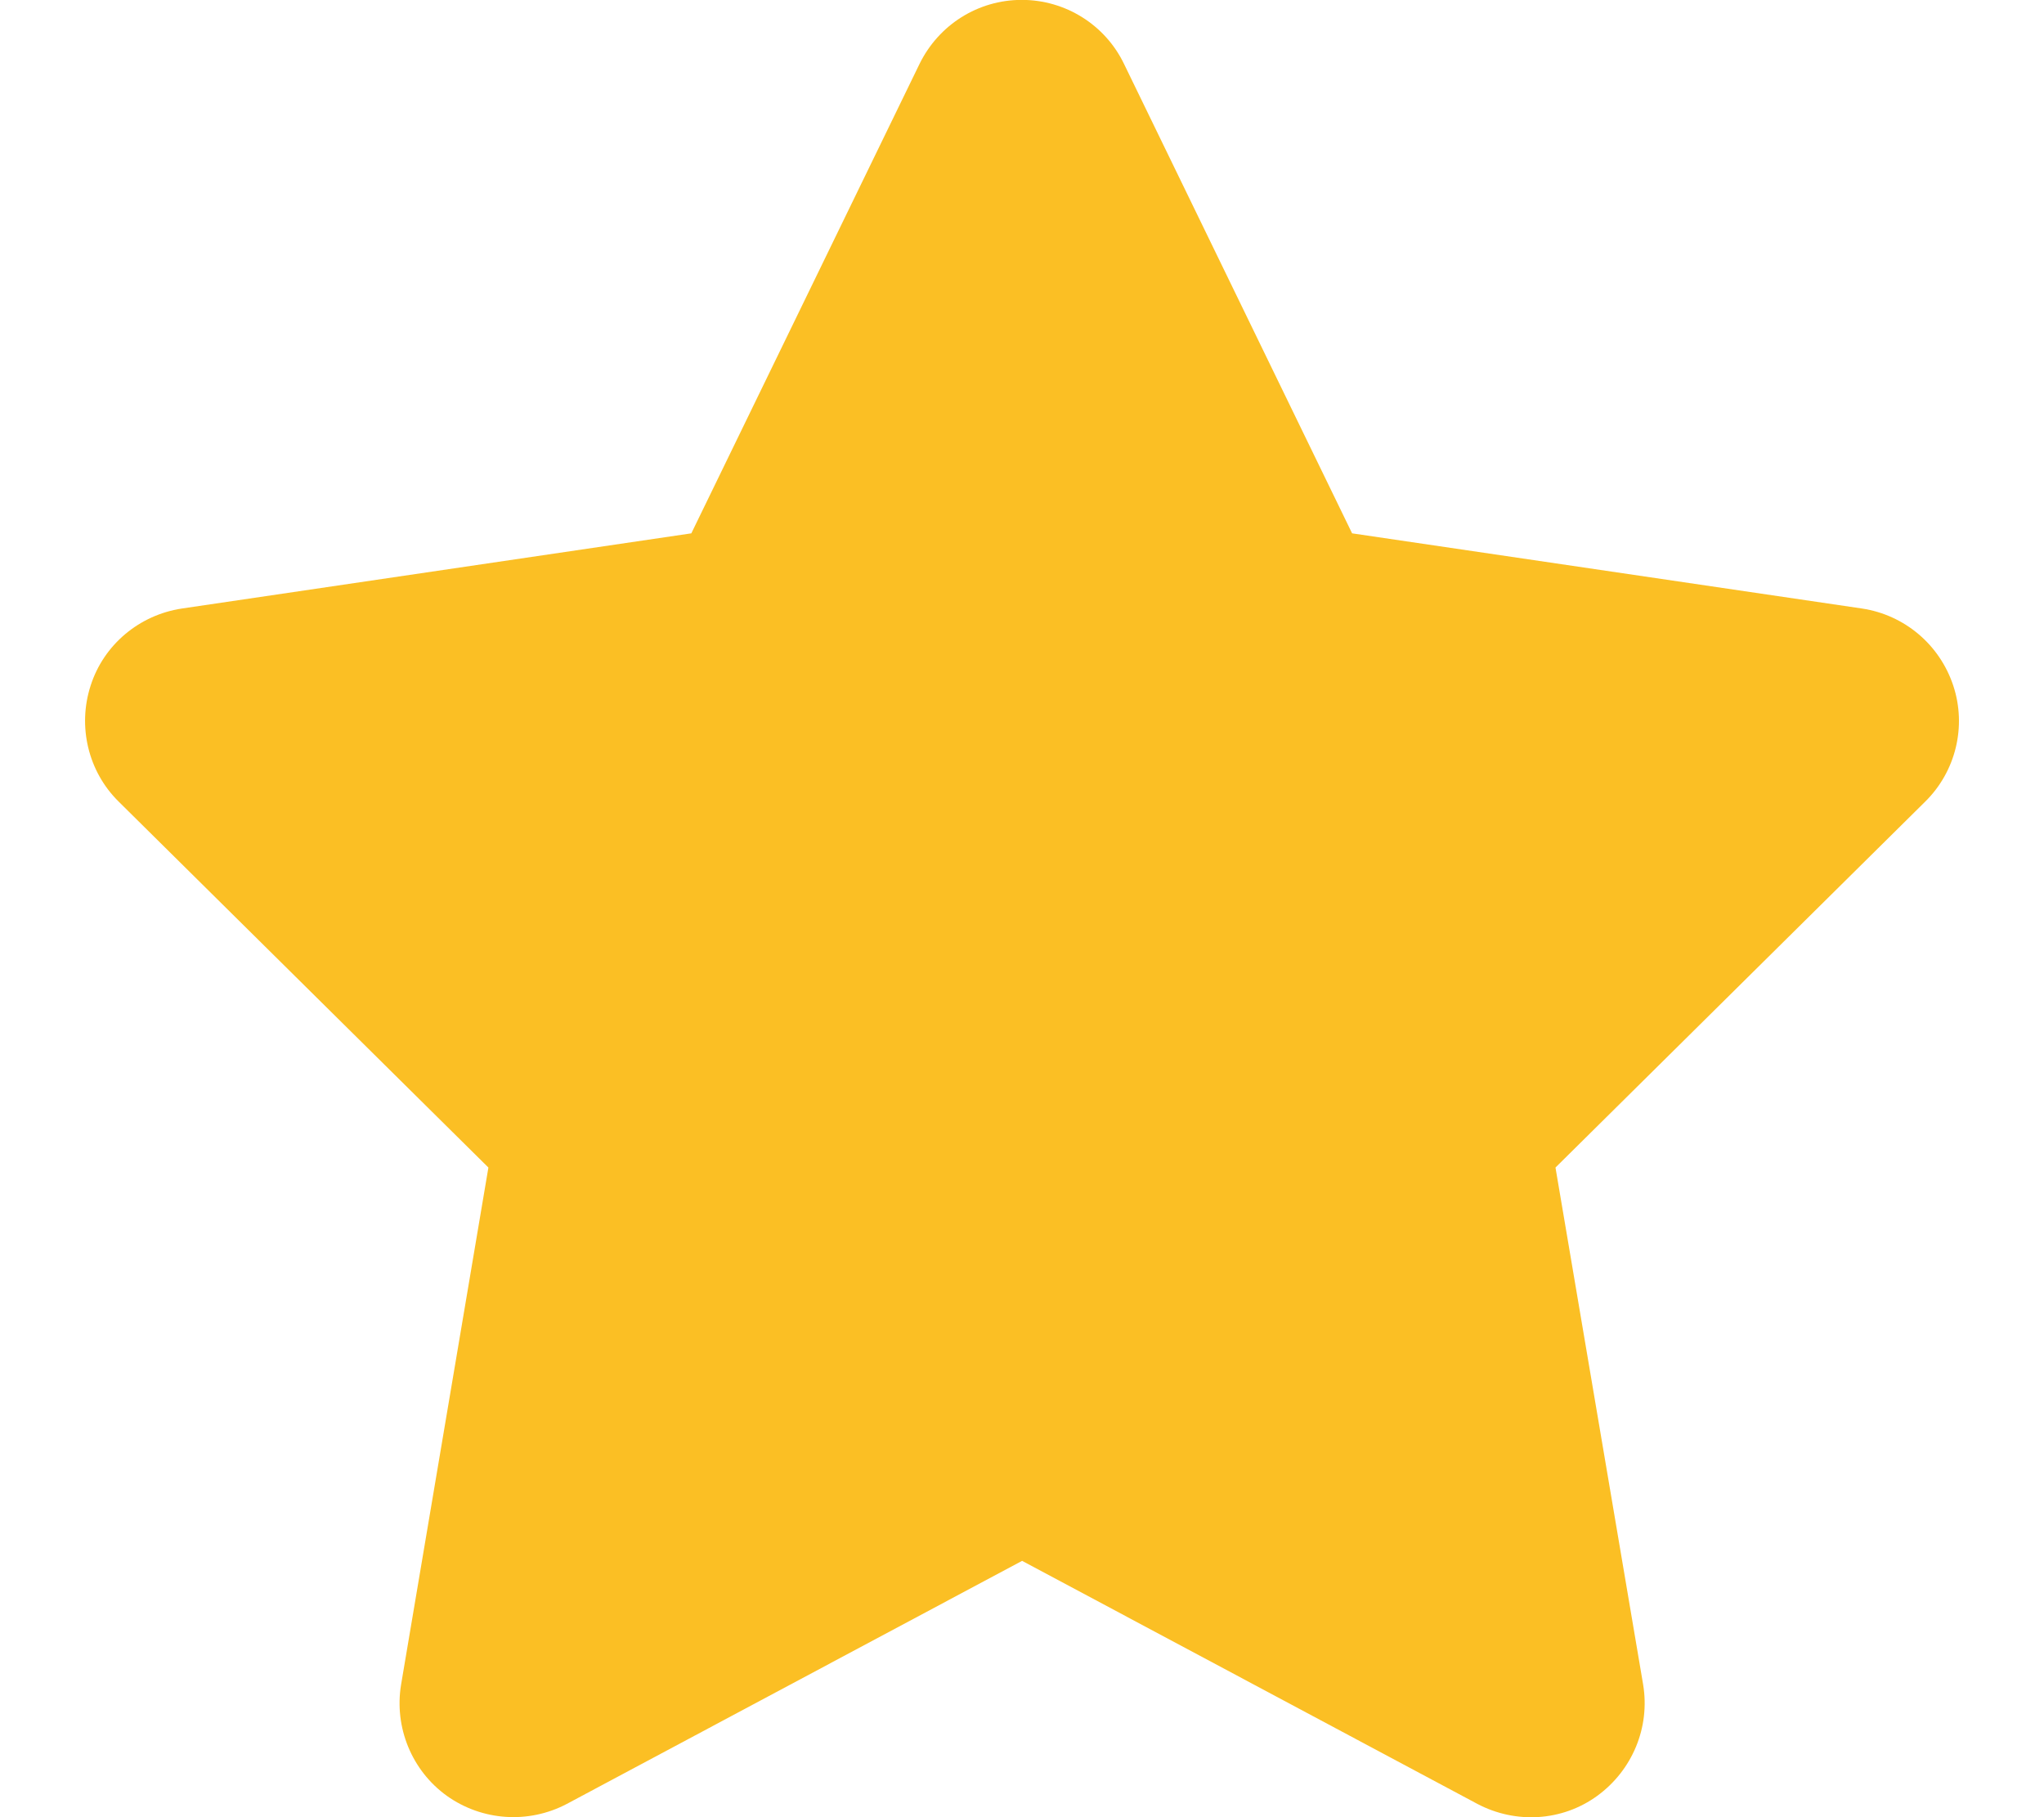 <svg width="18" height="16" viewBox="0 0 18 16" fill="none" xmlns="http://www.w3.org/2000/svg">
<g clip-path="url(#clip0_163_217)">
<path d="M9.898 0.562C9.732 0.218 9.382 -0.001 8.998 -0.001C8.613 -0.001 8.267 0.218 8.098 0.562L6.088 4.696L1.601 5.358C1.226 5.415 0.913 5.677 0.798 6.037C0.682 6.396 0.776 6.793 1.045 7.058L4.301 10.28L3.532 14.833C3.47 15.208 3.626 15.59 3.935 15.812C4.245 16.033 4.654 16.061 4.992 15.883L9.001 13.743L13.01 15.883C13.348 16.061 13.757 16.037 14.066 15.812C14.376 15.586 14.532 15.208 14.47 14.833L13.698 10.28L16.954 7.058C17.223 6.793 17.32 6.396 17.201 6.037C17.082 5.677 16.773 5.415 16.398 5.358L11.907 4.696L9.898 0.562Z" fill="#FBBF24"/>
</g>
<defs>
<clipPath id="clip0_163_217">
<rect width="18" height="16" fill="white"/>
</clipPath>
</defs>
</svg>
